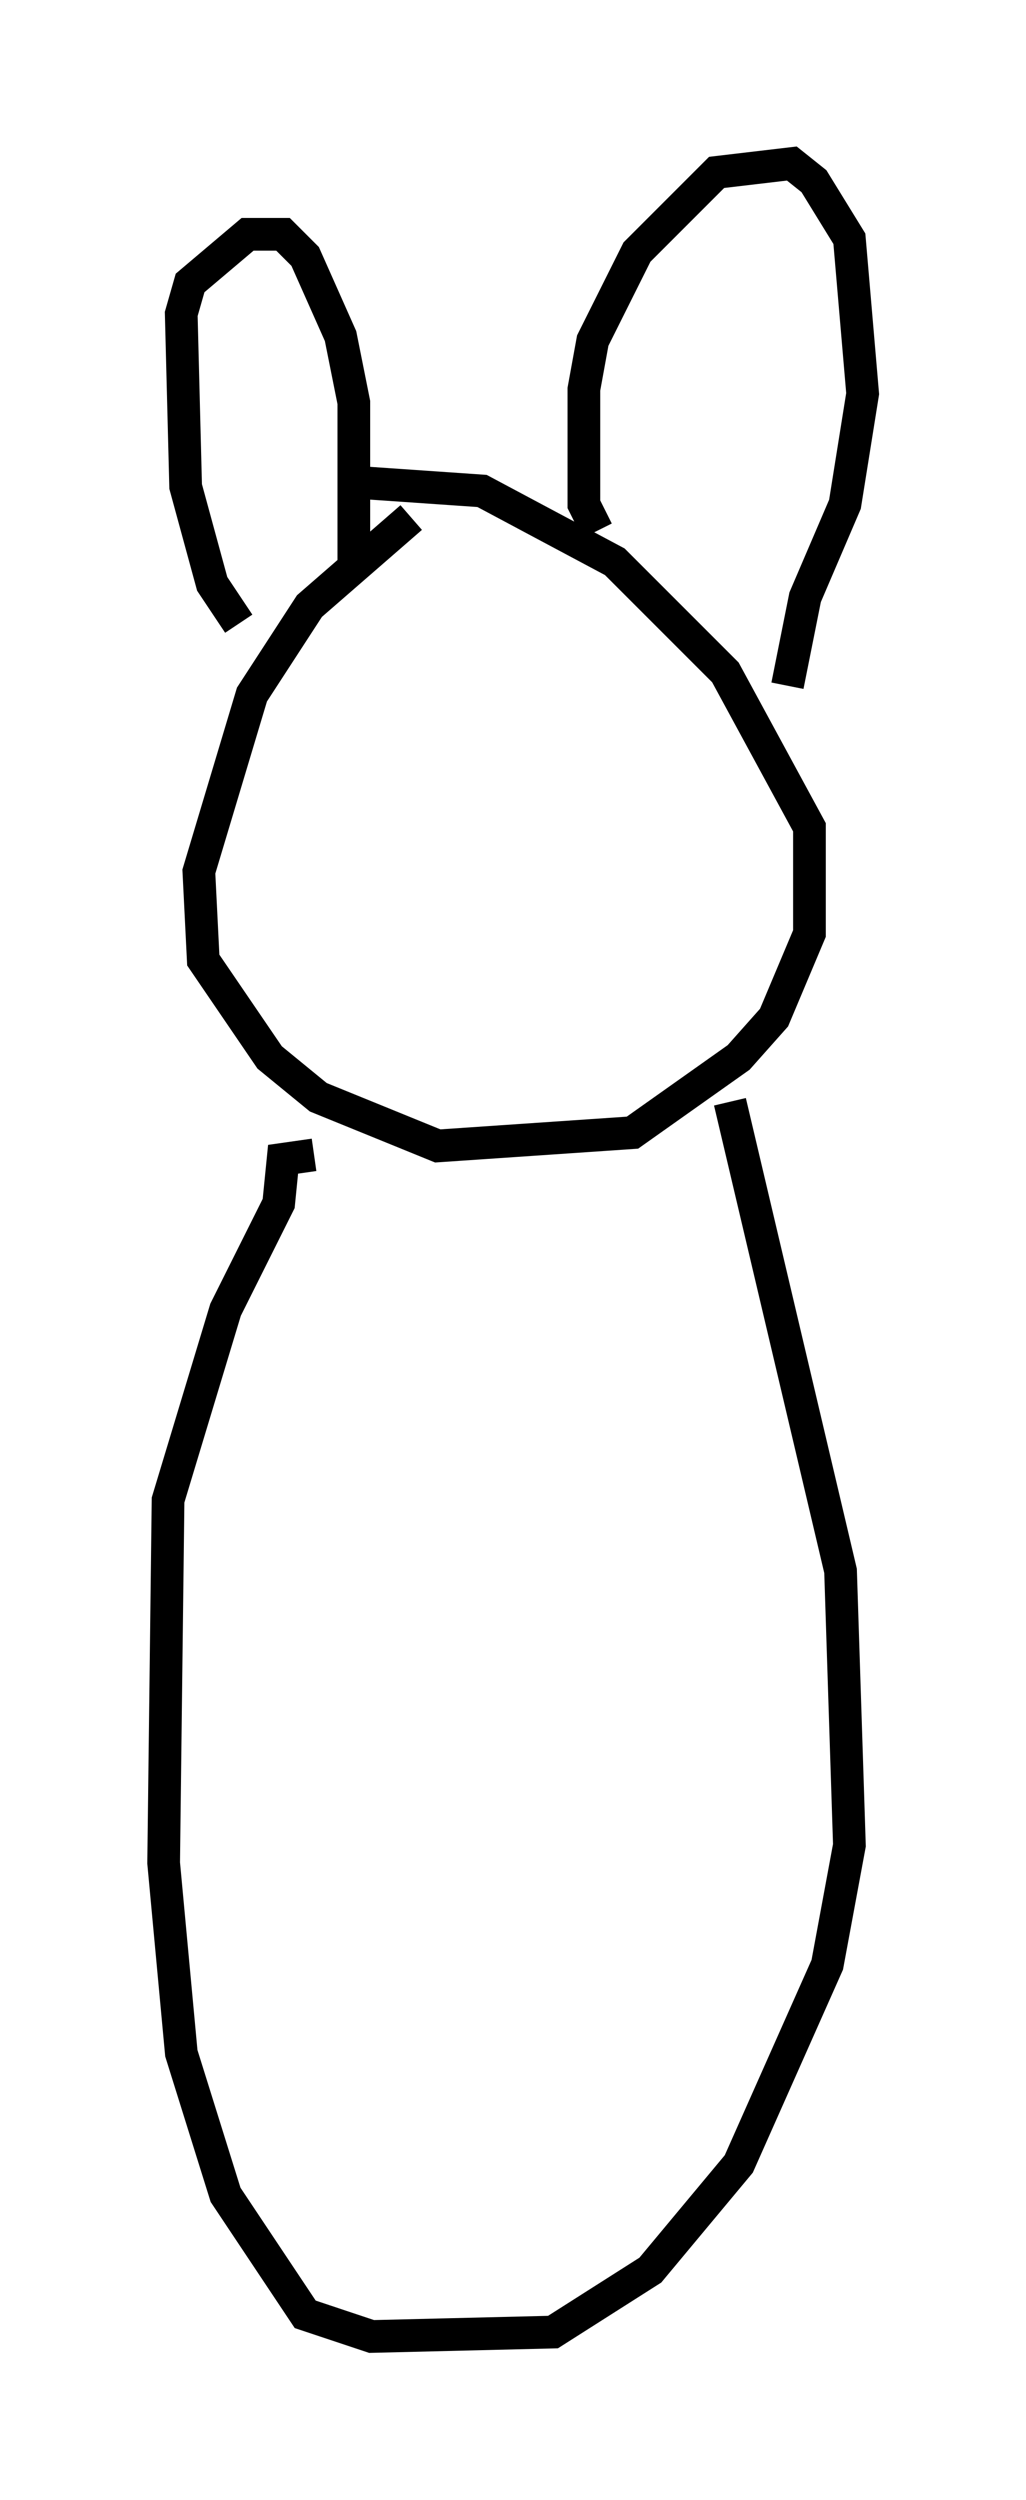 <?xml version="1.0" encoding="utf-8" ?>
<svg baseProfile="full" height="76.44" version="1.1" width="31.38" xmlns="http://www.w3.org/2000/svg" xmlns:ev="http://www.w3.org/2001/xml-events" xmlns:xlink="http://www.w3.org/1999/xlink"><defs /><rect fill="white" height="76.44" width="31.38" x="0" y="0" /><path d="M14.607, 15.284 m-2.03, 0.541 l-3.112, 2.706 -1.759, 2.706 l-1.624, 5.413 0.135, 2.706 l2.03, 2.977 1.488, 1.218 l3.654, 1.488 5.954, -0.406 l3.248, -2.3 1.083, -1.218 l1.083, -2.571 0.0, -3.248 l-2.571, -4.736 -3.383, -3.383 l-4.059, -2.165 -3.924, -0.271 m-3.518, 4.33 l-0.812, -1.218 -0.812, -2.977 l-0.135, -5.277 0.271, -0.947 l1.759, -1.488 1.083, 0.0 l0.677, 0.677 1.083, 2.436 l0.406, 2.03 0.0, 5.007 m7.442, -1.083 l-0.406, -0.812 0.0, -3.518 l0.271, -1.488 1.353, -2.706 l2.436, -2.436 2.3, -0.271 l0.677, 0.541 1.083, 1.759 l0.406, 4.736 -0.541, 3.383 l-1.218, 2.842 -0.541, 2.706 m-14.479, 14.344 l-0.947, 0.135 -0.135, 1.353 l-1.624, 3.248 -1.759, 5.819 l-0.135, 11.096 0.541, 5.819 l1.353, 4.33 2.436, 3.654 l2.03, 0.677 5.548, -0.135 l2.977, -1.894 2.706, -3.248 l2.706, -6.089 0.677, -3.654 l-0.271, -8.39 -3.383, -14.344 " fill="none" stroke="black" stroke-width="1" /></svg>